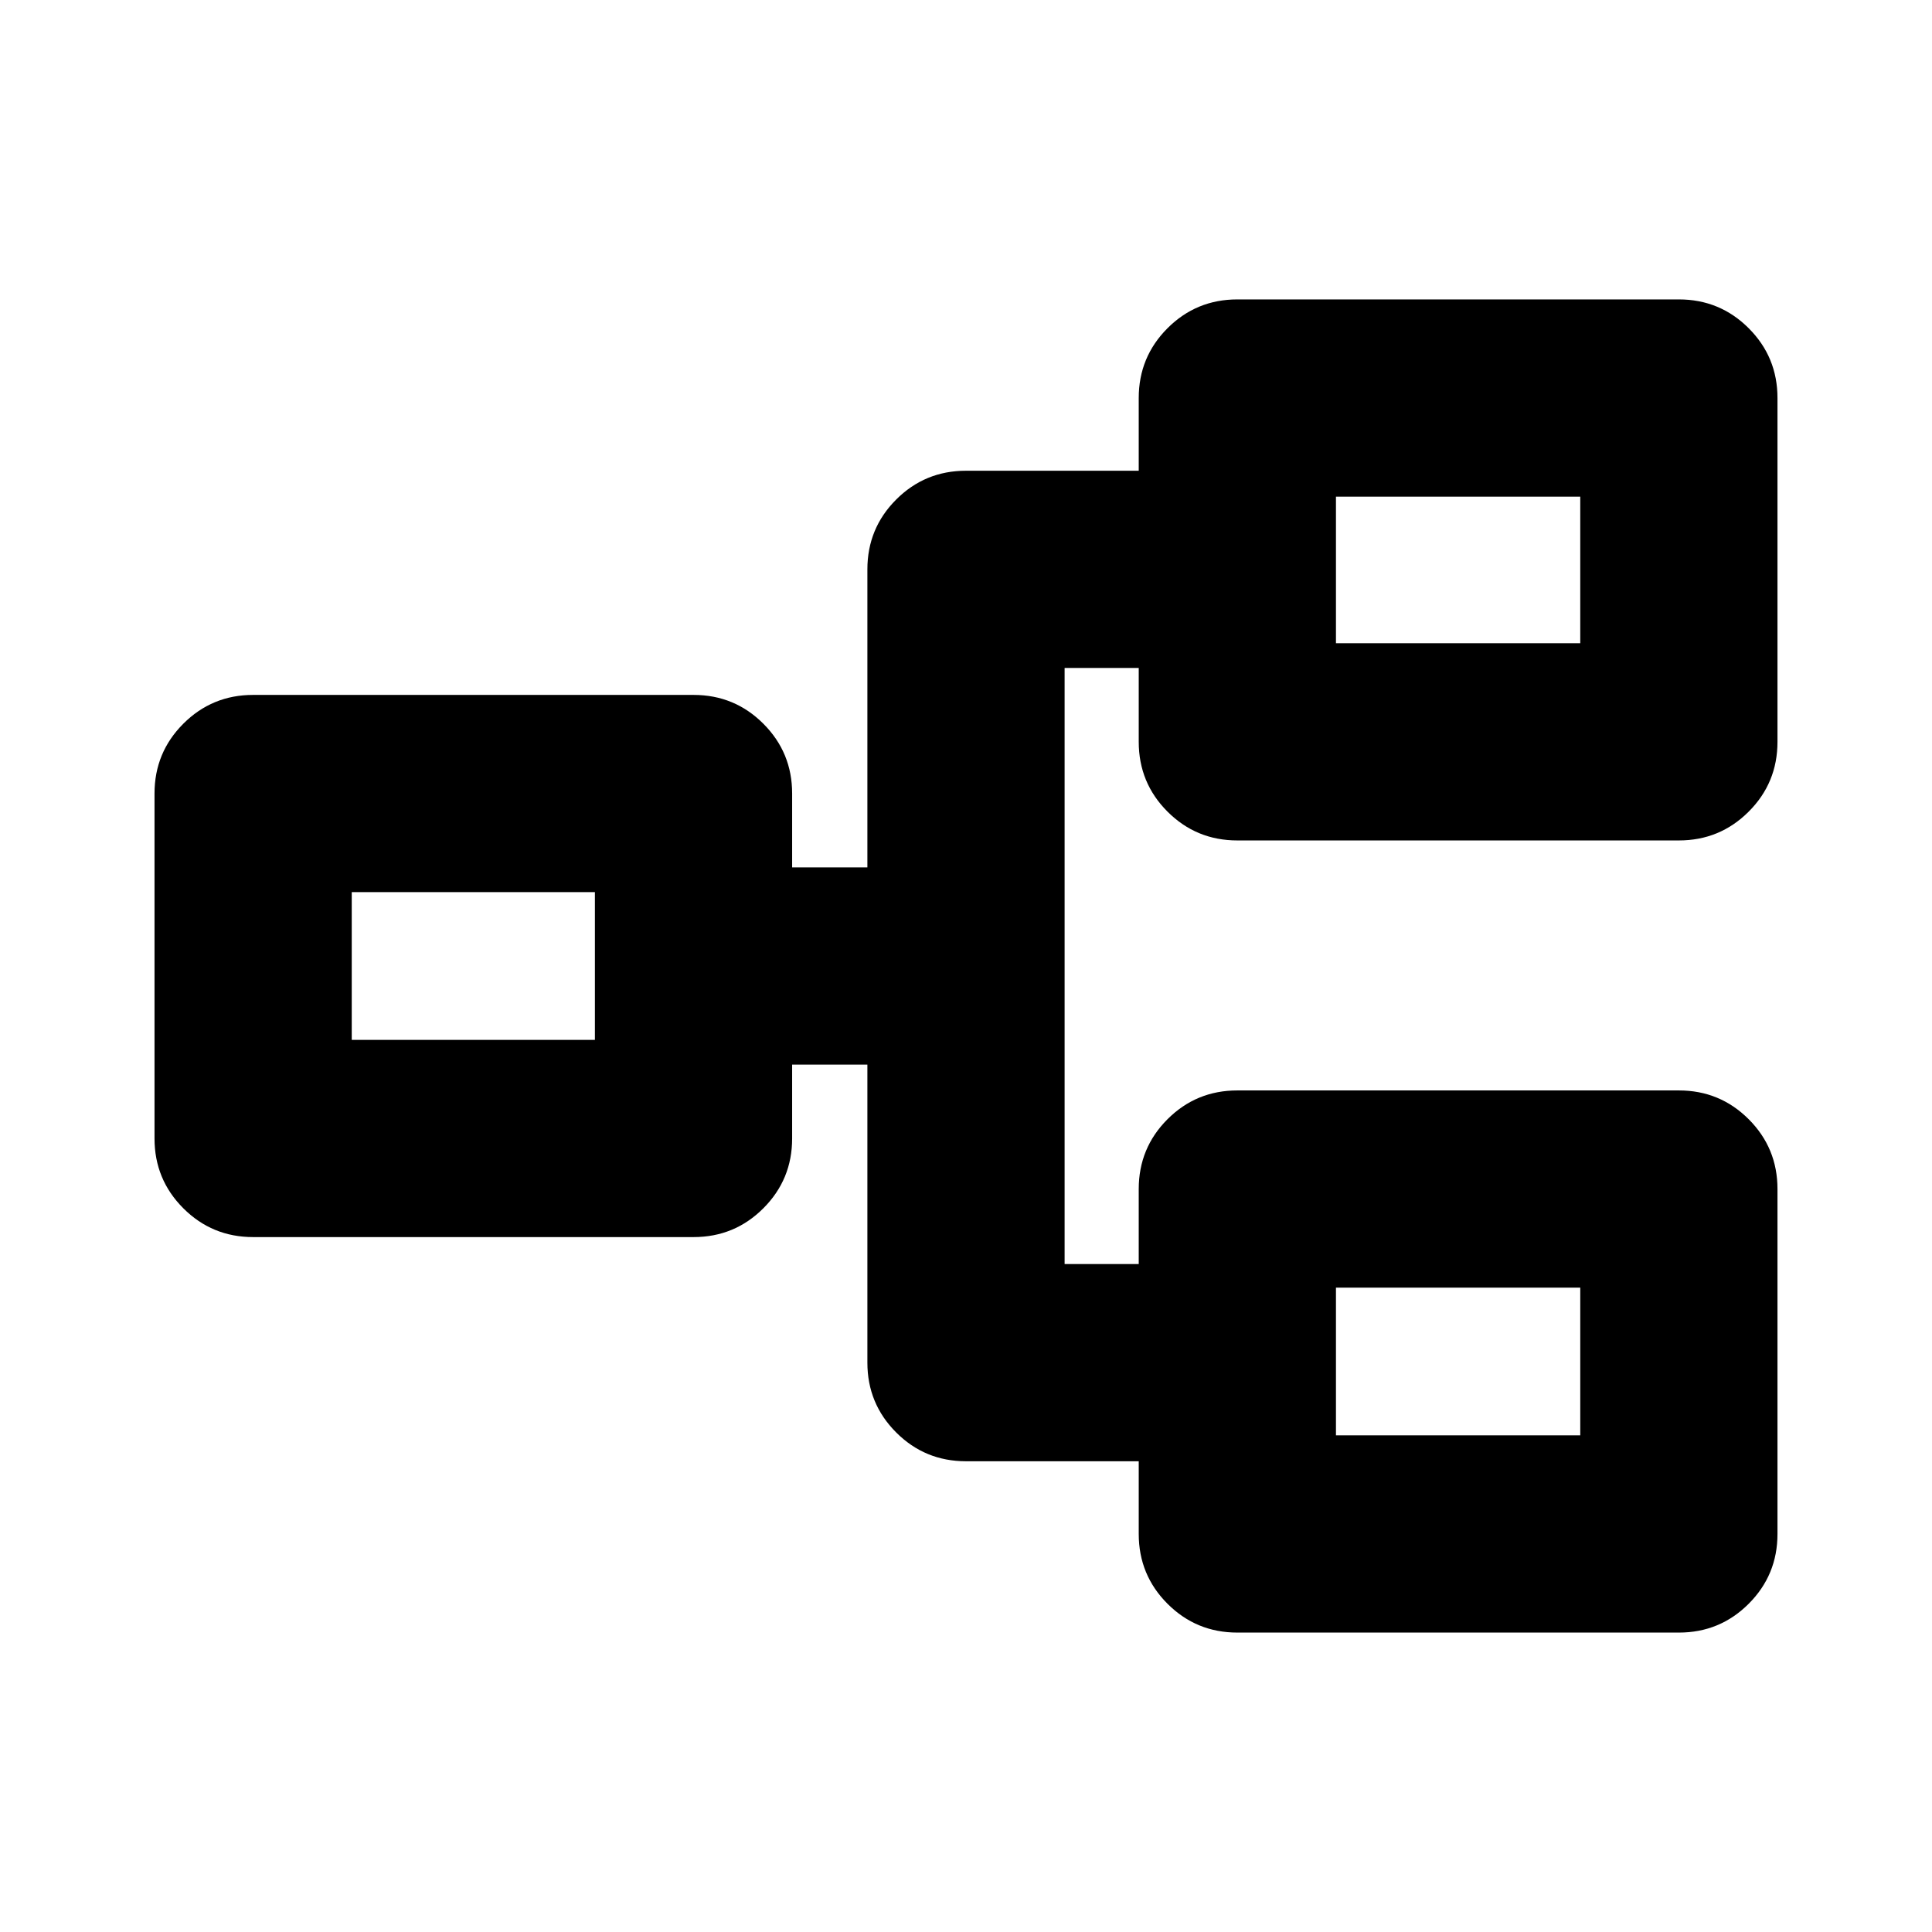 <svg xmlns="http://www.w3.org/2000/svg" height="20" viewBox="0 -960 960 960" width="20"><path d="M614.83-148.78q-20.39 0-34.7-14.31-14.3-14.31-14.3-34.69v-36.13H480q-20.39 0-34.69-14.31Q431-262.53 431-282.91V-431h-37.39v36.7q0 20.38-14.31 34.69-14.3 14.31-34.69 14.31H125.78q-20.38 0-34.69-14.31-14.31-14.31-14.31-34.69v-171.4q0-20.38 14.31-34.69 14.31-14.31 34.69-14.31h218.83q20.39 0 34.69 14.31 14.31 14.31 14.31 34.69v36.7H431v-148.09q0-20.38 14.31-34.69 14.3-14.31 34.69-14.31h85.83v-36.13q0-20.38 14.3-34.69 14.31-14.31 34.7-14.31h219.39q20.38 0 34.69 14.31 14.31 14.31 14.31 34.69v170.83q0 20.39-14.31 34.69-14.31 14.31-34.69 14.31H614.83q-20.39 0-34.7-14.31-14.3-14.3-14.3-34.69v-36.7H529v296.18h36.83v-37.26q0-20.39 14.3-34.7 14.31-14.3 34.7-14.3h219.39q20.38 0 34.69 14.3 14.31 14.31 14.31 34.7v171.39q0 20.38-14.31 34.69-14.31 14.31-34.69 14.31H614.83Zm49-98h121.39v-73.39H663.83v73.39ZM174.78-443.3h120.83v-73.4H174.78v73.4Zm489.05-197.09h121.39v-72.83H663.83v72.83Zm0 393.61v-73.39 73.39ZM295.61-443.3v-73.4 73.4Zm368.22-197.09v-72.83 72.83Z"/></svg>